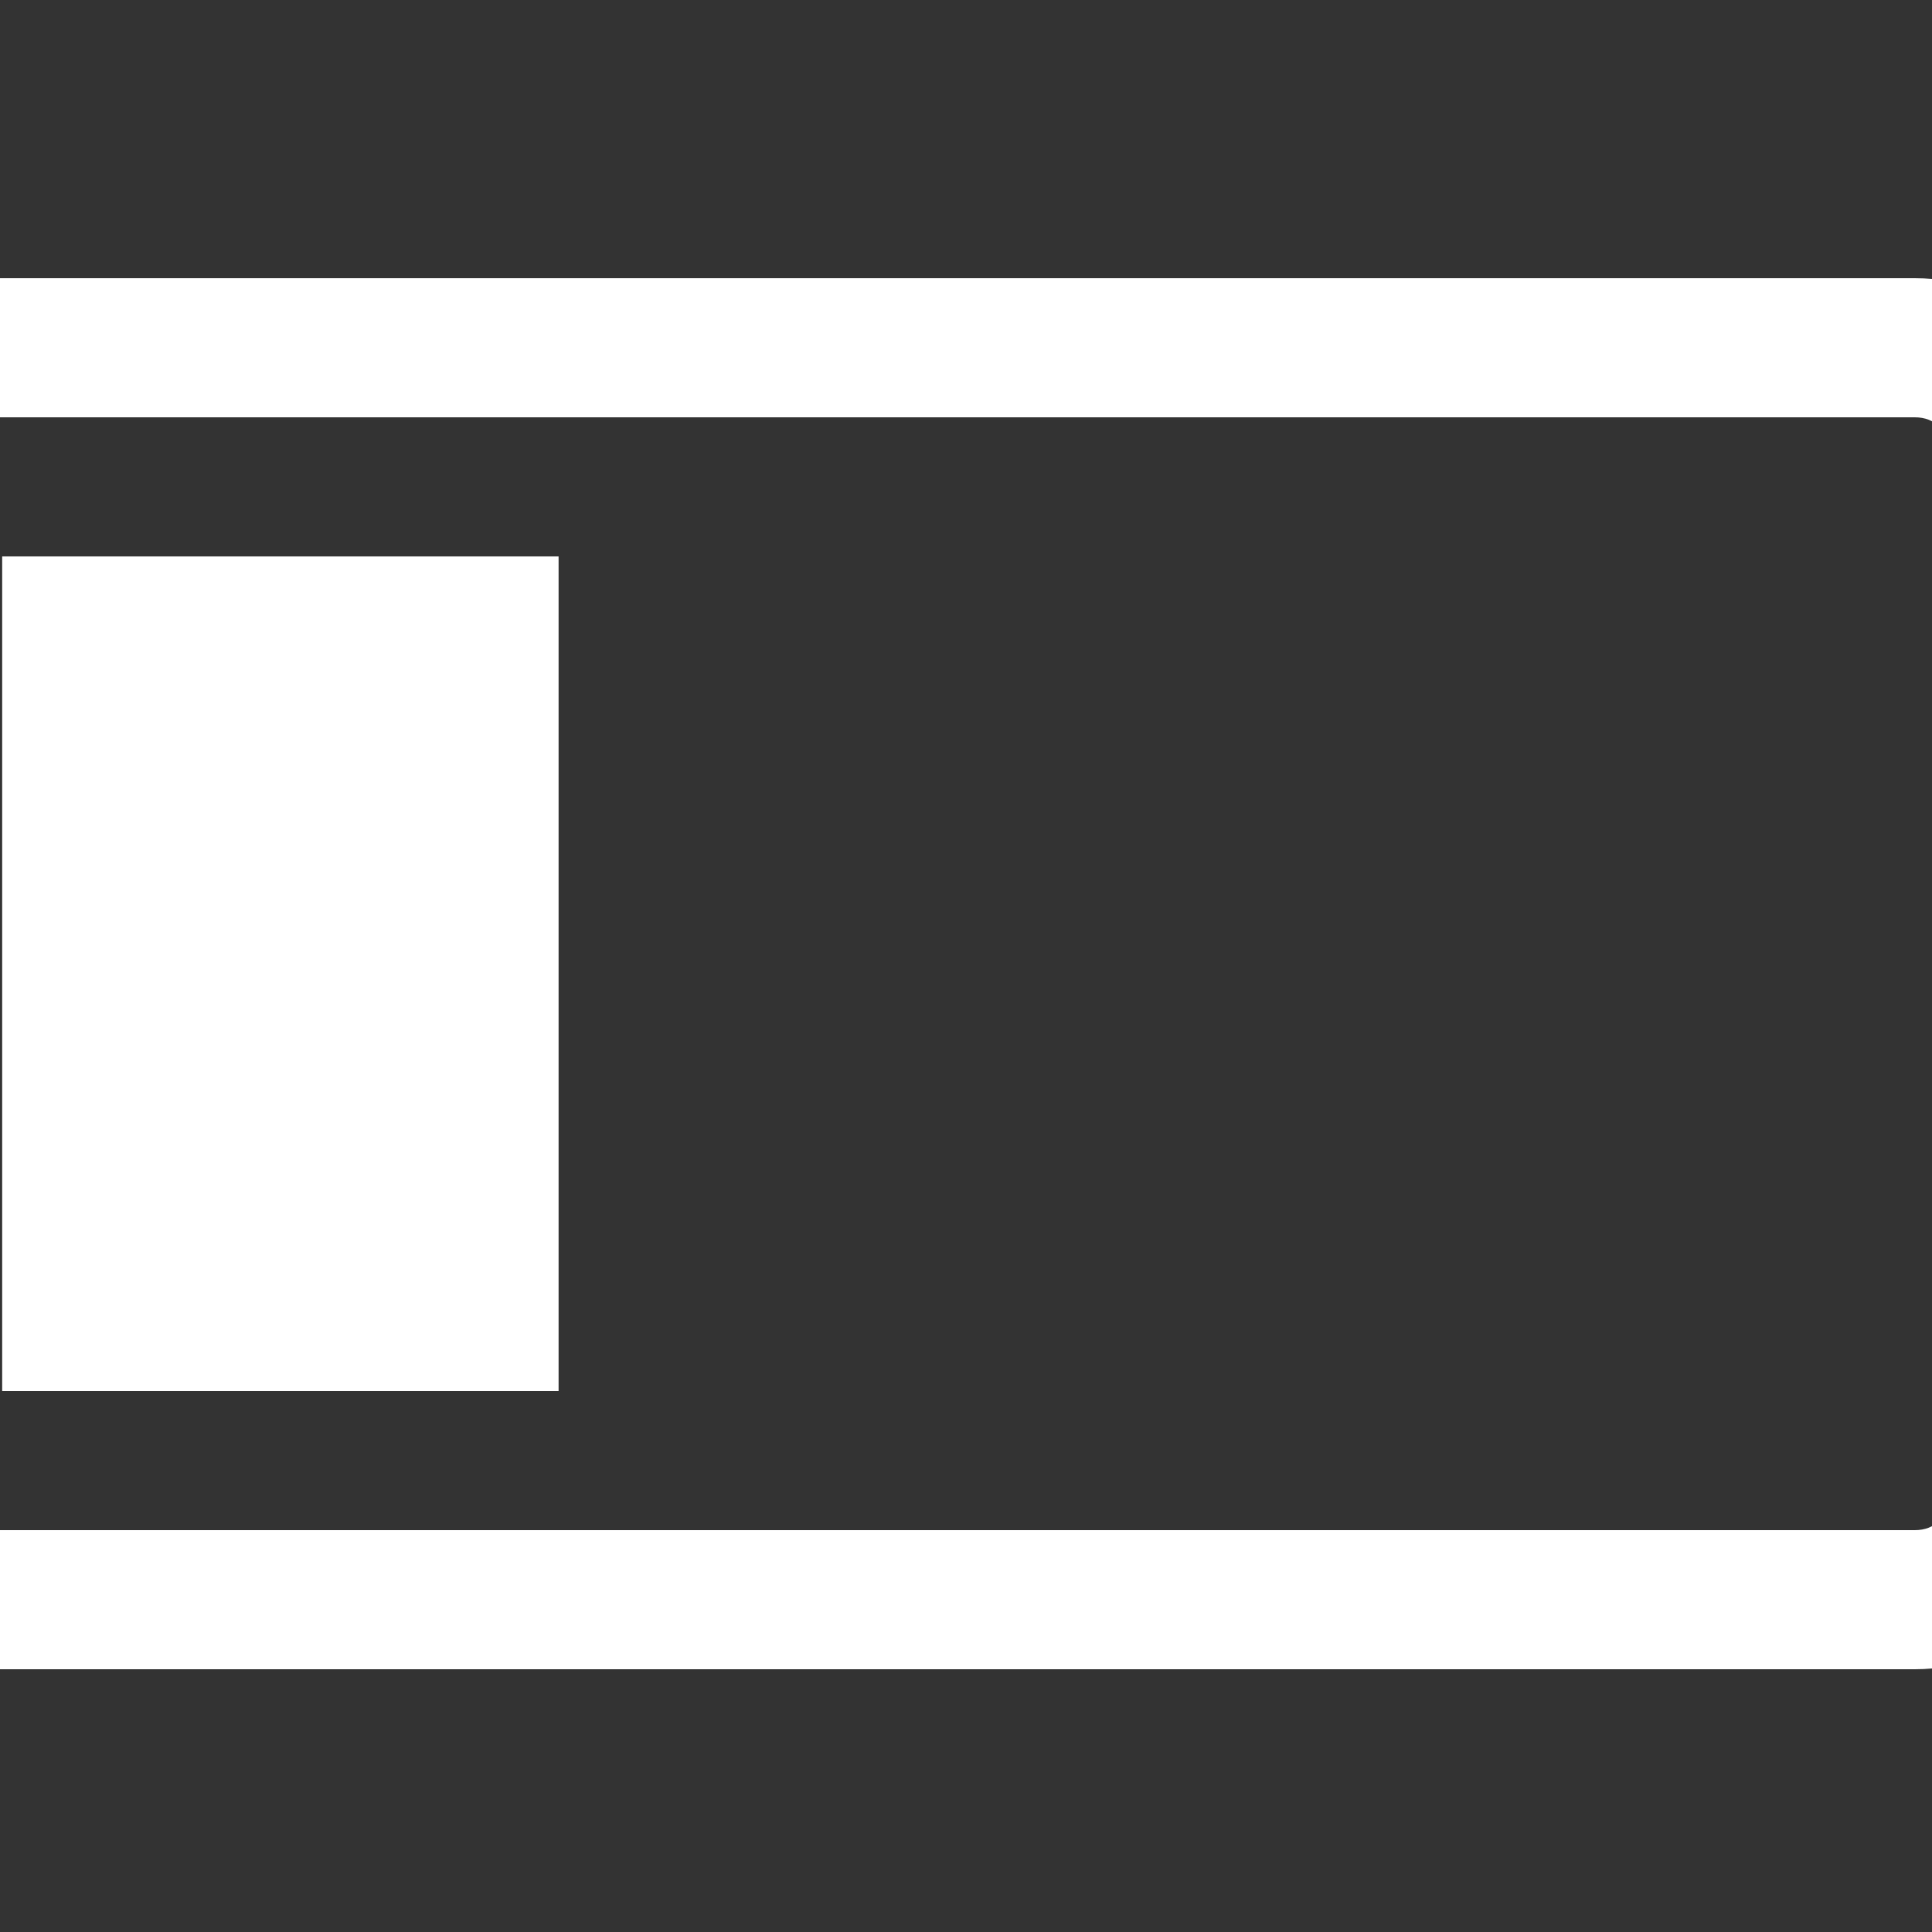 ﻿<!DOCTYPE svg PUBLIC "-//W3C//DTD SVG 1.1//EN" "http://www.w3.org/Graphics/SVG/1.1/DTD/svg11.dtd">
<svg xmlns="http://www.w3.org/2000/svg" xmlns:xlink="http://www.w3.org/1999/xlink" version="1.1" x="0" y="0" width="16" height="16" overflow="auto" preserveAspectRatio="xMidYMid" baseProfile="tiny" space="preserve">
  <rect width="100%" height="100%" fill="#333333" stroke="none"/>
  <path d="M256 256 L256 1024 L768 1024 L768 256 L256 256 z M2176 960 Q2229 960 2266.5 922.5 Q2304 885 2304 832 L2304 448 Q2304 395 2266.5 357.5 Q2229 320 2176 320 L2176 160 Q2176 94 2129 47 Q2082 0 2016 0 L160 0 Q94 0 47 47 Q0 94 0 160 L0 1120 Q0 1186 47 1233 Q94 1280 160 1280 L2016 1280 Q2082 1280 2129 1233 Q2176 1186 2176 1120 L2176 960 z M2176 448 L2176 832 L2048 832 L2048 1120 Q2048 1134 2039 1143 Q2030 1152 2016 1152 L160 1152 Q146 1152 137 1143 Q128 1134 128 1120 L128 160 Q128 146 137 137 Q146 128 160 128 L2016 128 Q2030 128 2039 137 Q2048 146 2048 160 L2048 448 L2176 448 z" pathLength="0" fill="White" transform="translate(-2.286, 7.152557E-07) scale(0.009, -0.009) translate(0, -1536)" />
</svg>